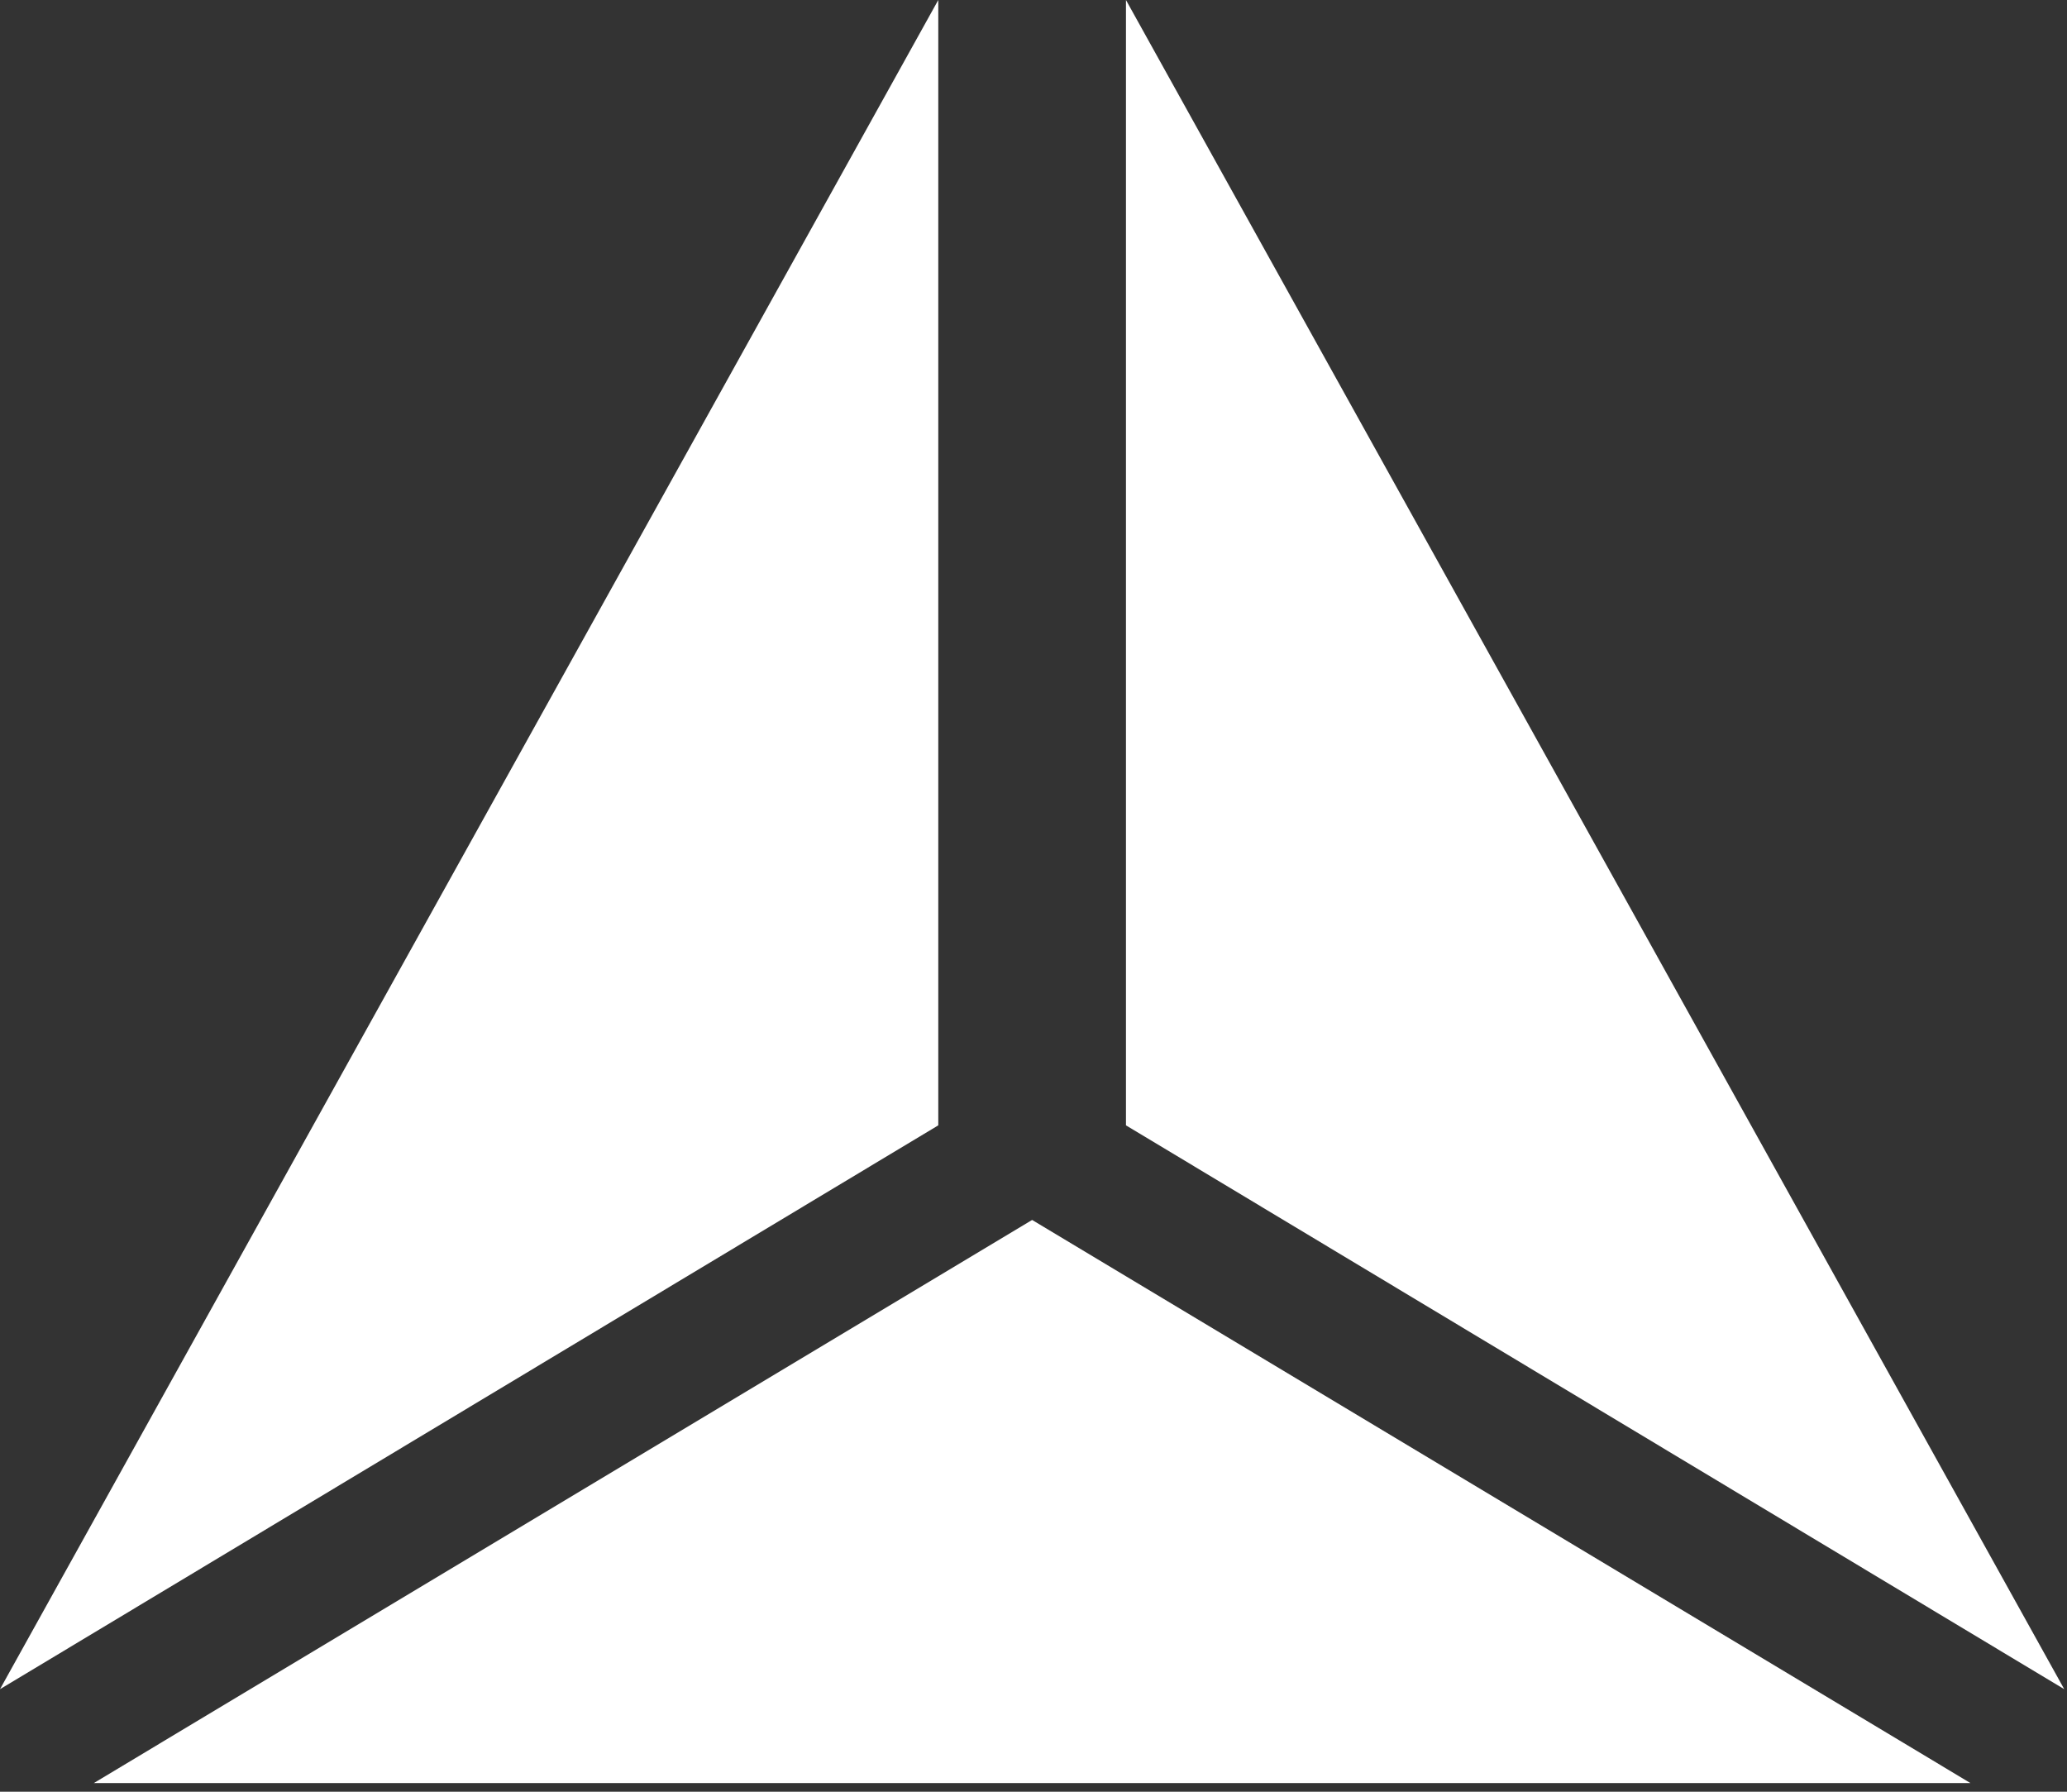 <svg width="30" height="26" viewBox="0 0 30 26" fill="none" xmlns="http://www.w3.org/2000/svg">
<rect x="0" y="0" width="30" height="26" fill="#333333" stroke="none"/>
<path d="M13.618 0L0 24.512L13.618 16.33V0Z" fill="white"/>
<path d="M16.342 0V16.33L29.96 24.512L16.342 0Z" fill="white"/>
<path d="M14.98 17.703L1.362 25.874H28.598L14.98 17.703Z" fill="white"/>
</svg>
